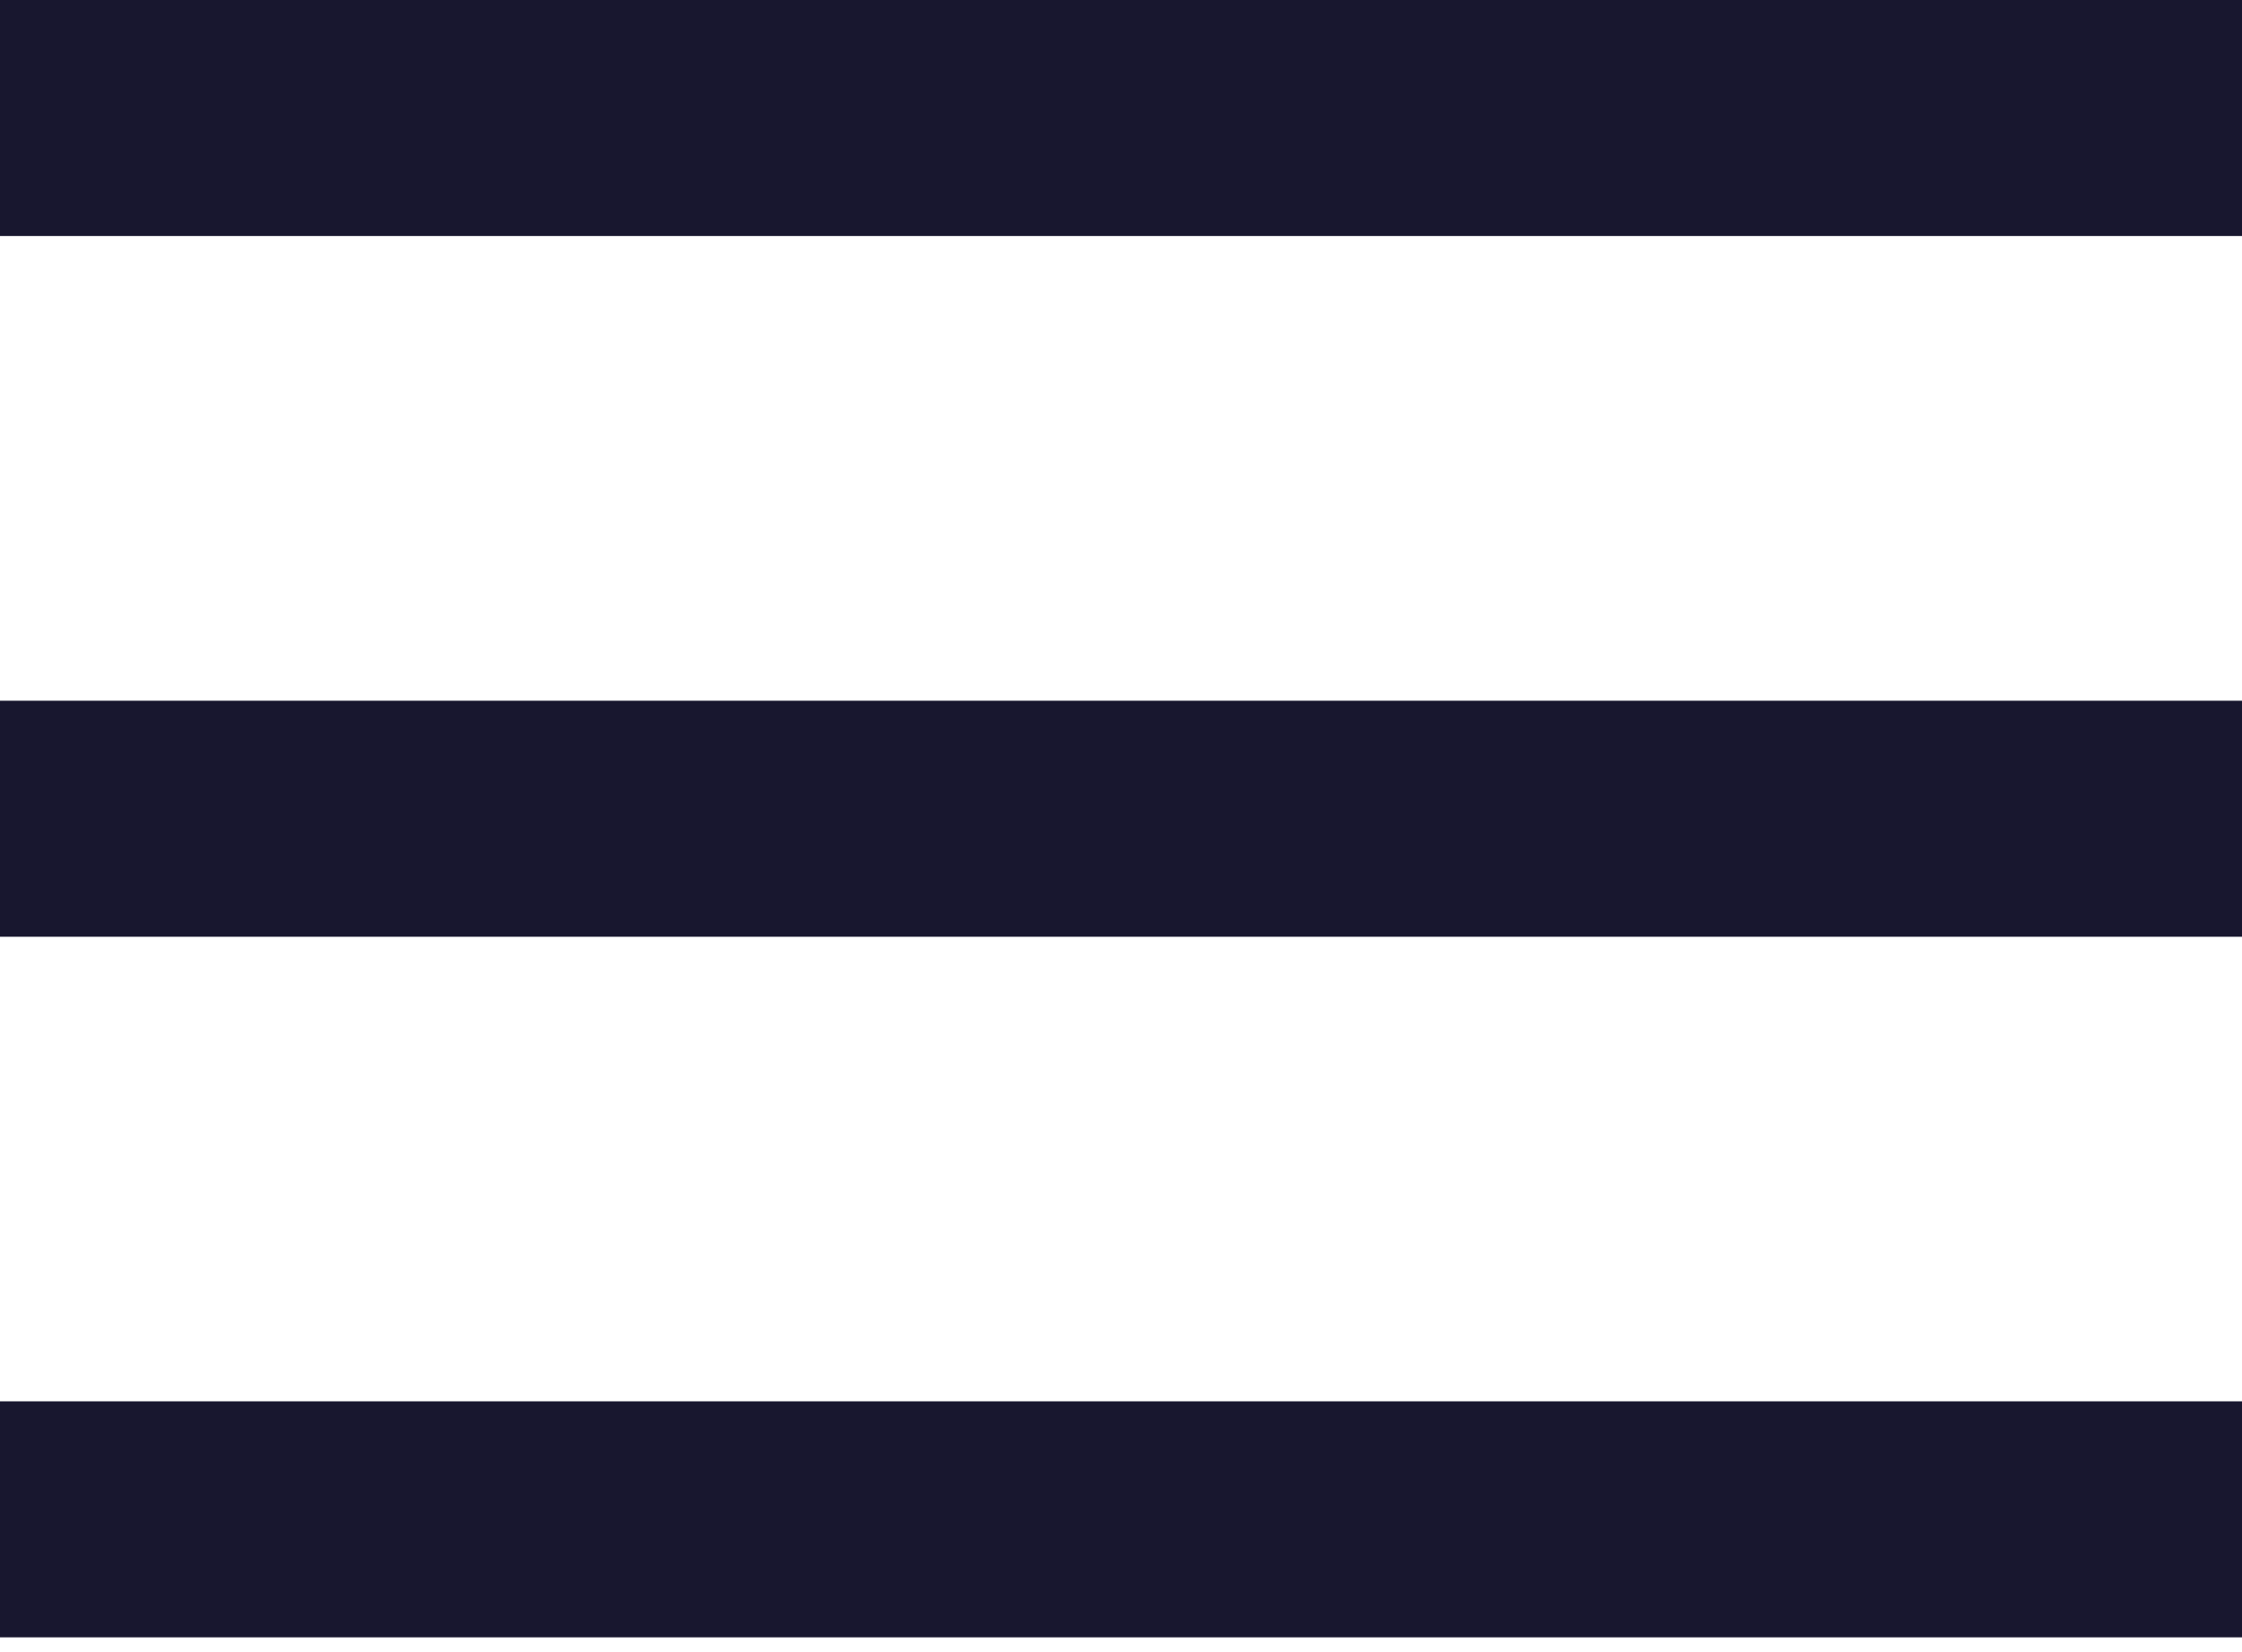 <svg width="19" height="14" viewBox="0 0 19 14" fill="none" xmlns="http://www.w3.org/2000/svg">
<line y1="1" x2="19" y2="1" stroke="#18172F" stroke-width="2"/>
<line y1="6.938" x2="19" y2="6.938" stroke="#18172F" stroke-width="2"/>
<line y1="12.875" x2="19" y2="12.875" stroke="#18172F" stroke-width="2"/>
</svg>
